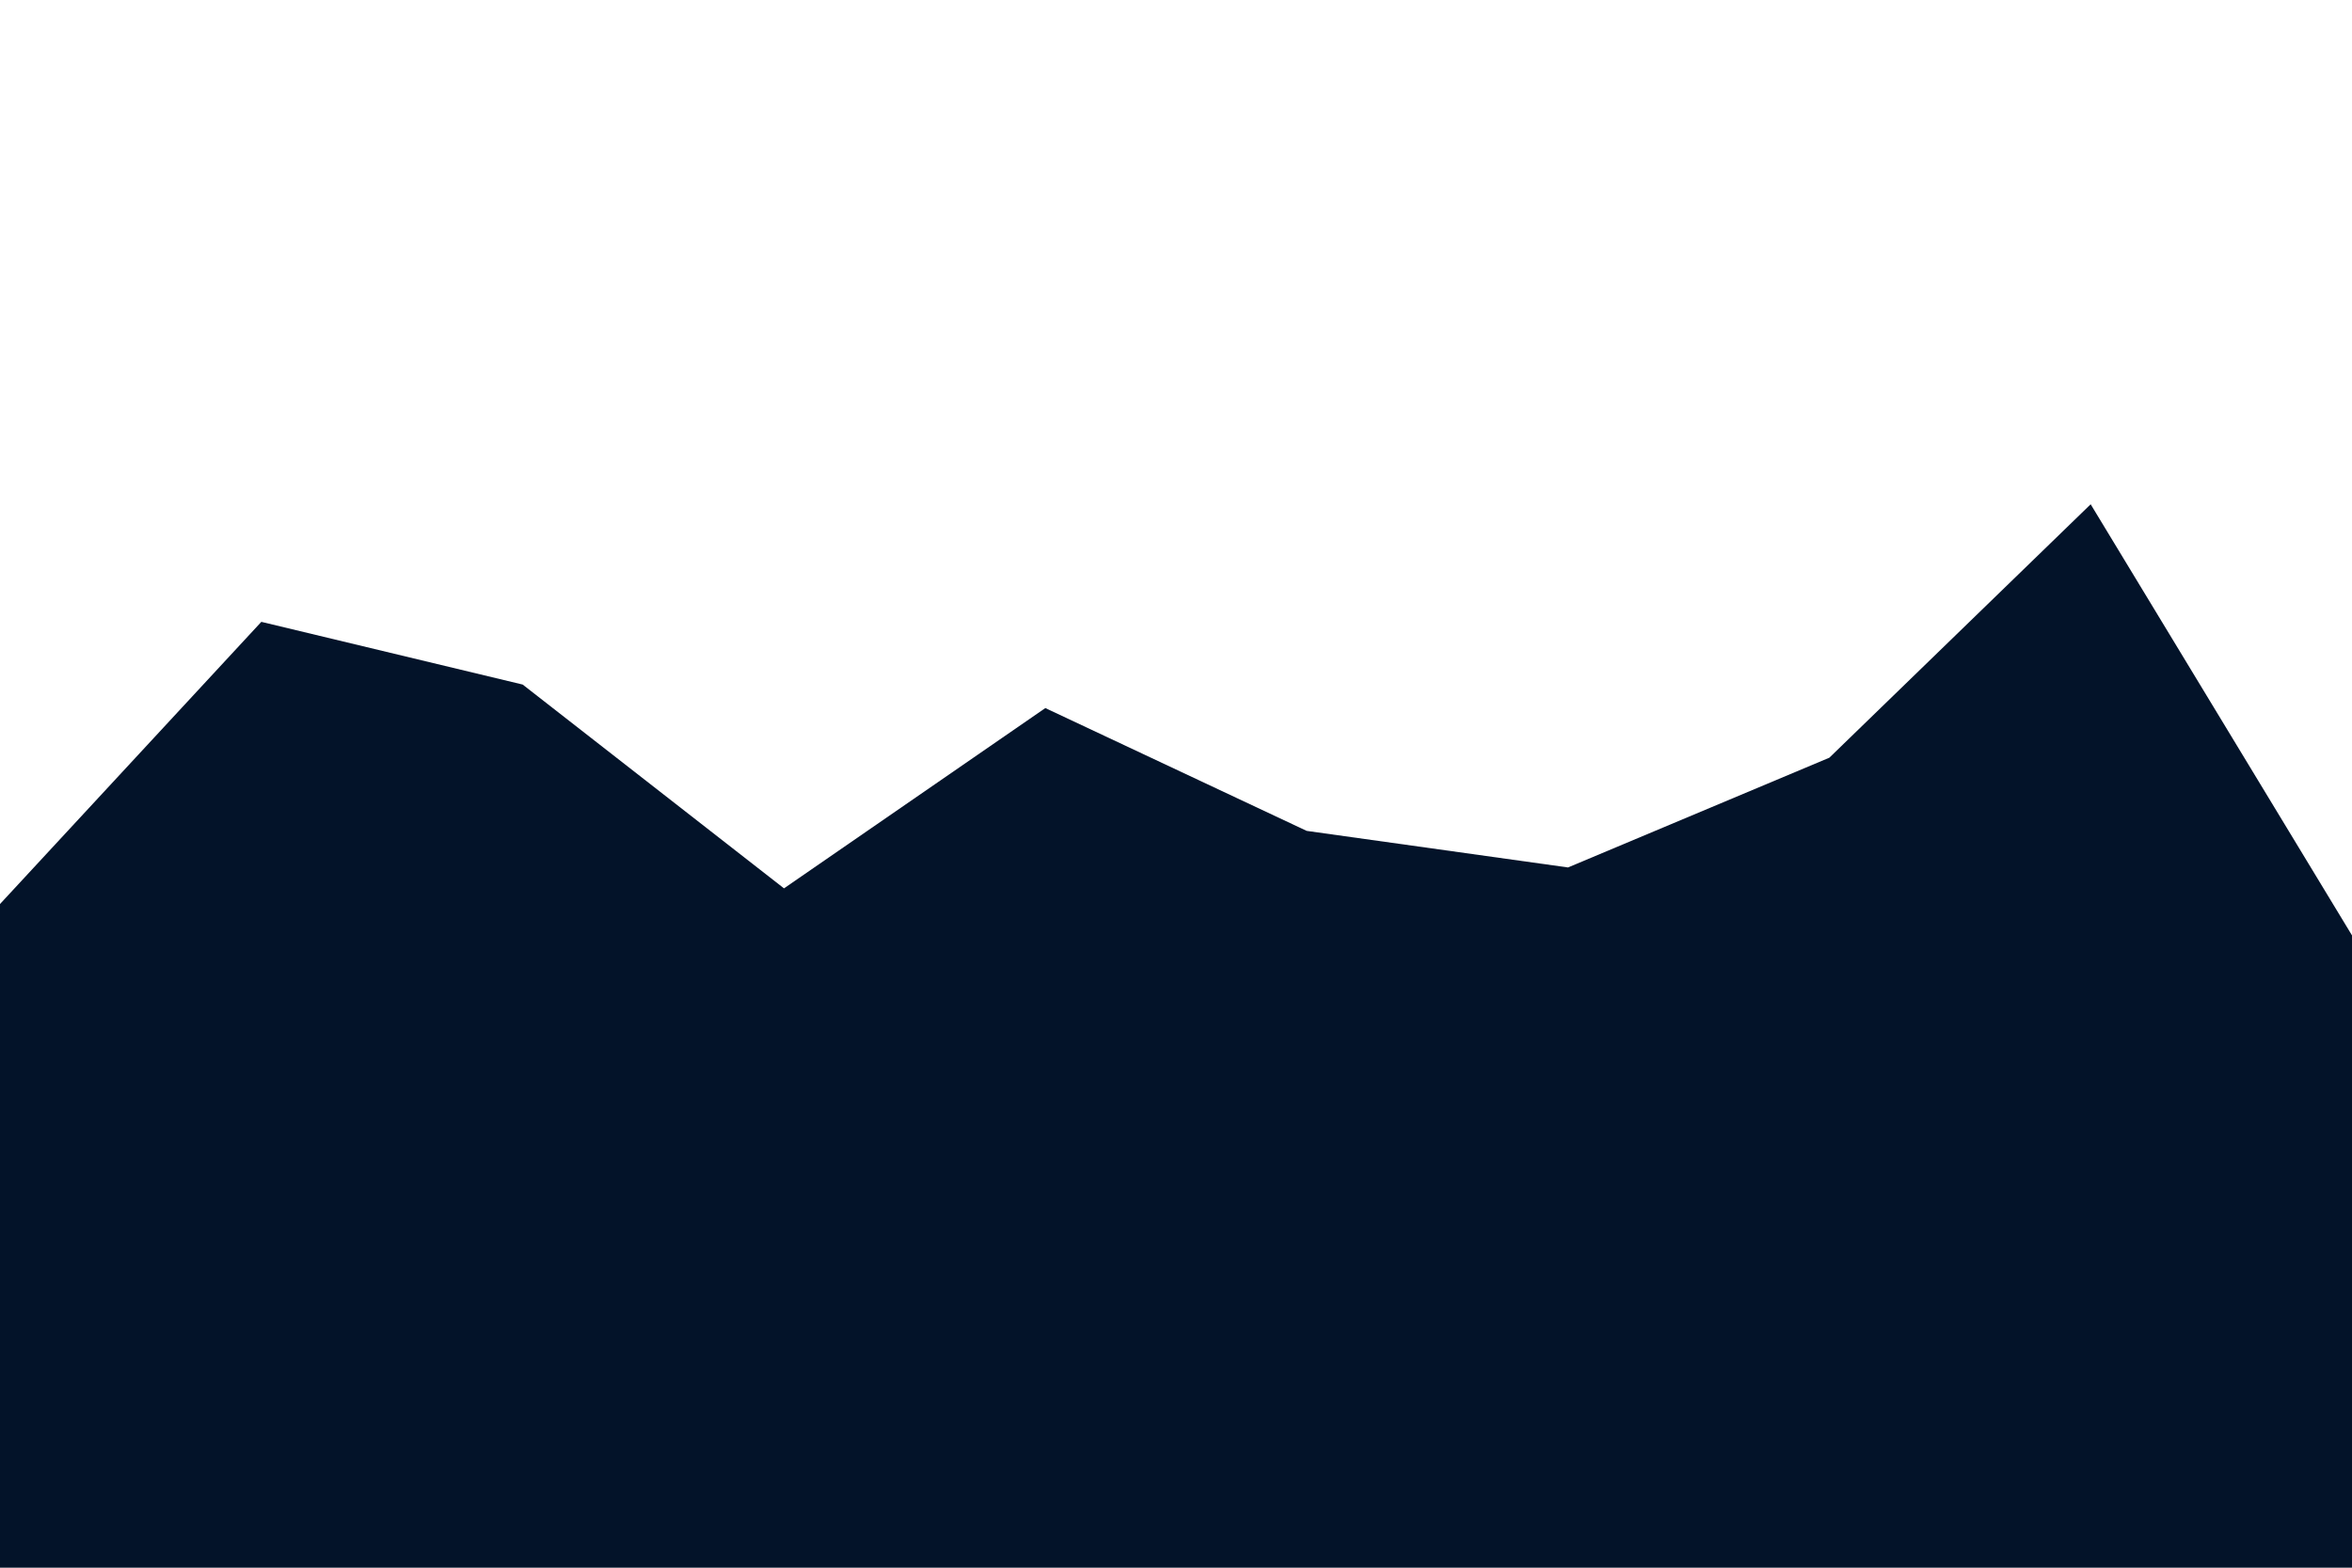 <svg id="visual" viewBox="0 0 900 600" width="900" height="600" xmlns="http://www.w3.org/2000/svg" xmlns:xlink="http://www.w3.org/1999/xlink" version="1.1"><path d="M0 346L100 238L200 262L300 340L400 271L500 318L600 332L700 290L800 193L900 358L900 601L800 601L700 601L600 601L500 601L400 601L300 601L200 601L100 601L0 601Z" fill="#031329" stroke-linecap="square" stroke-linejoin="bevel"></path></svg>